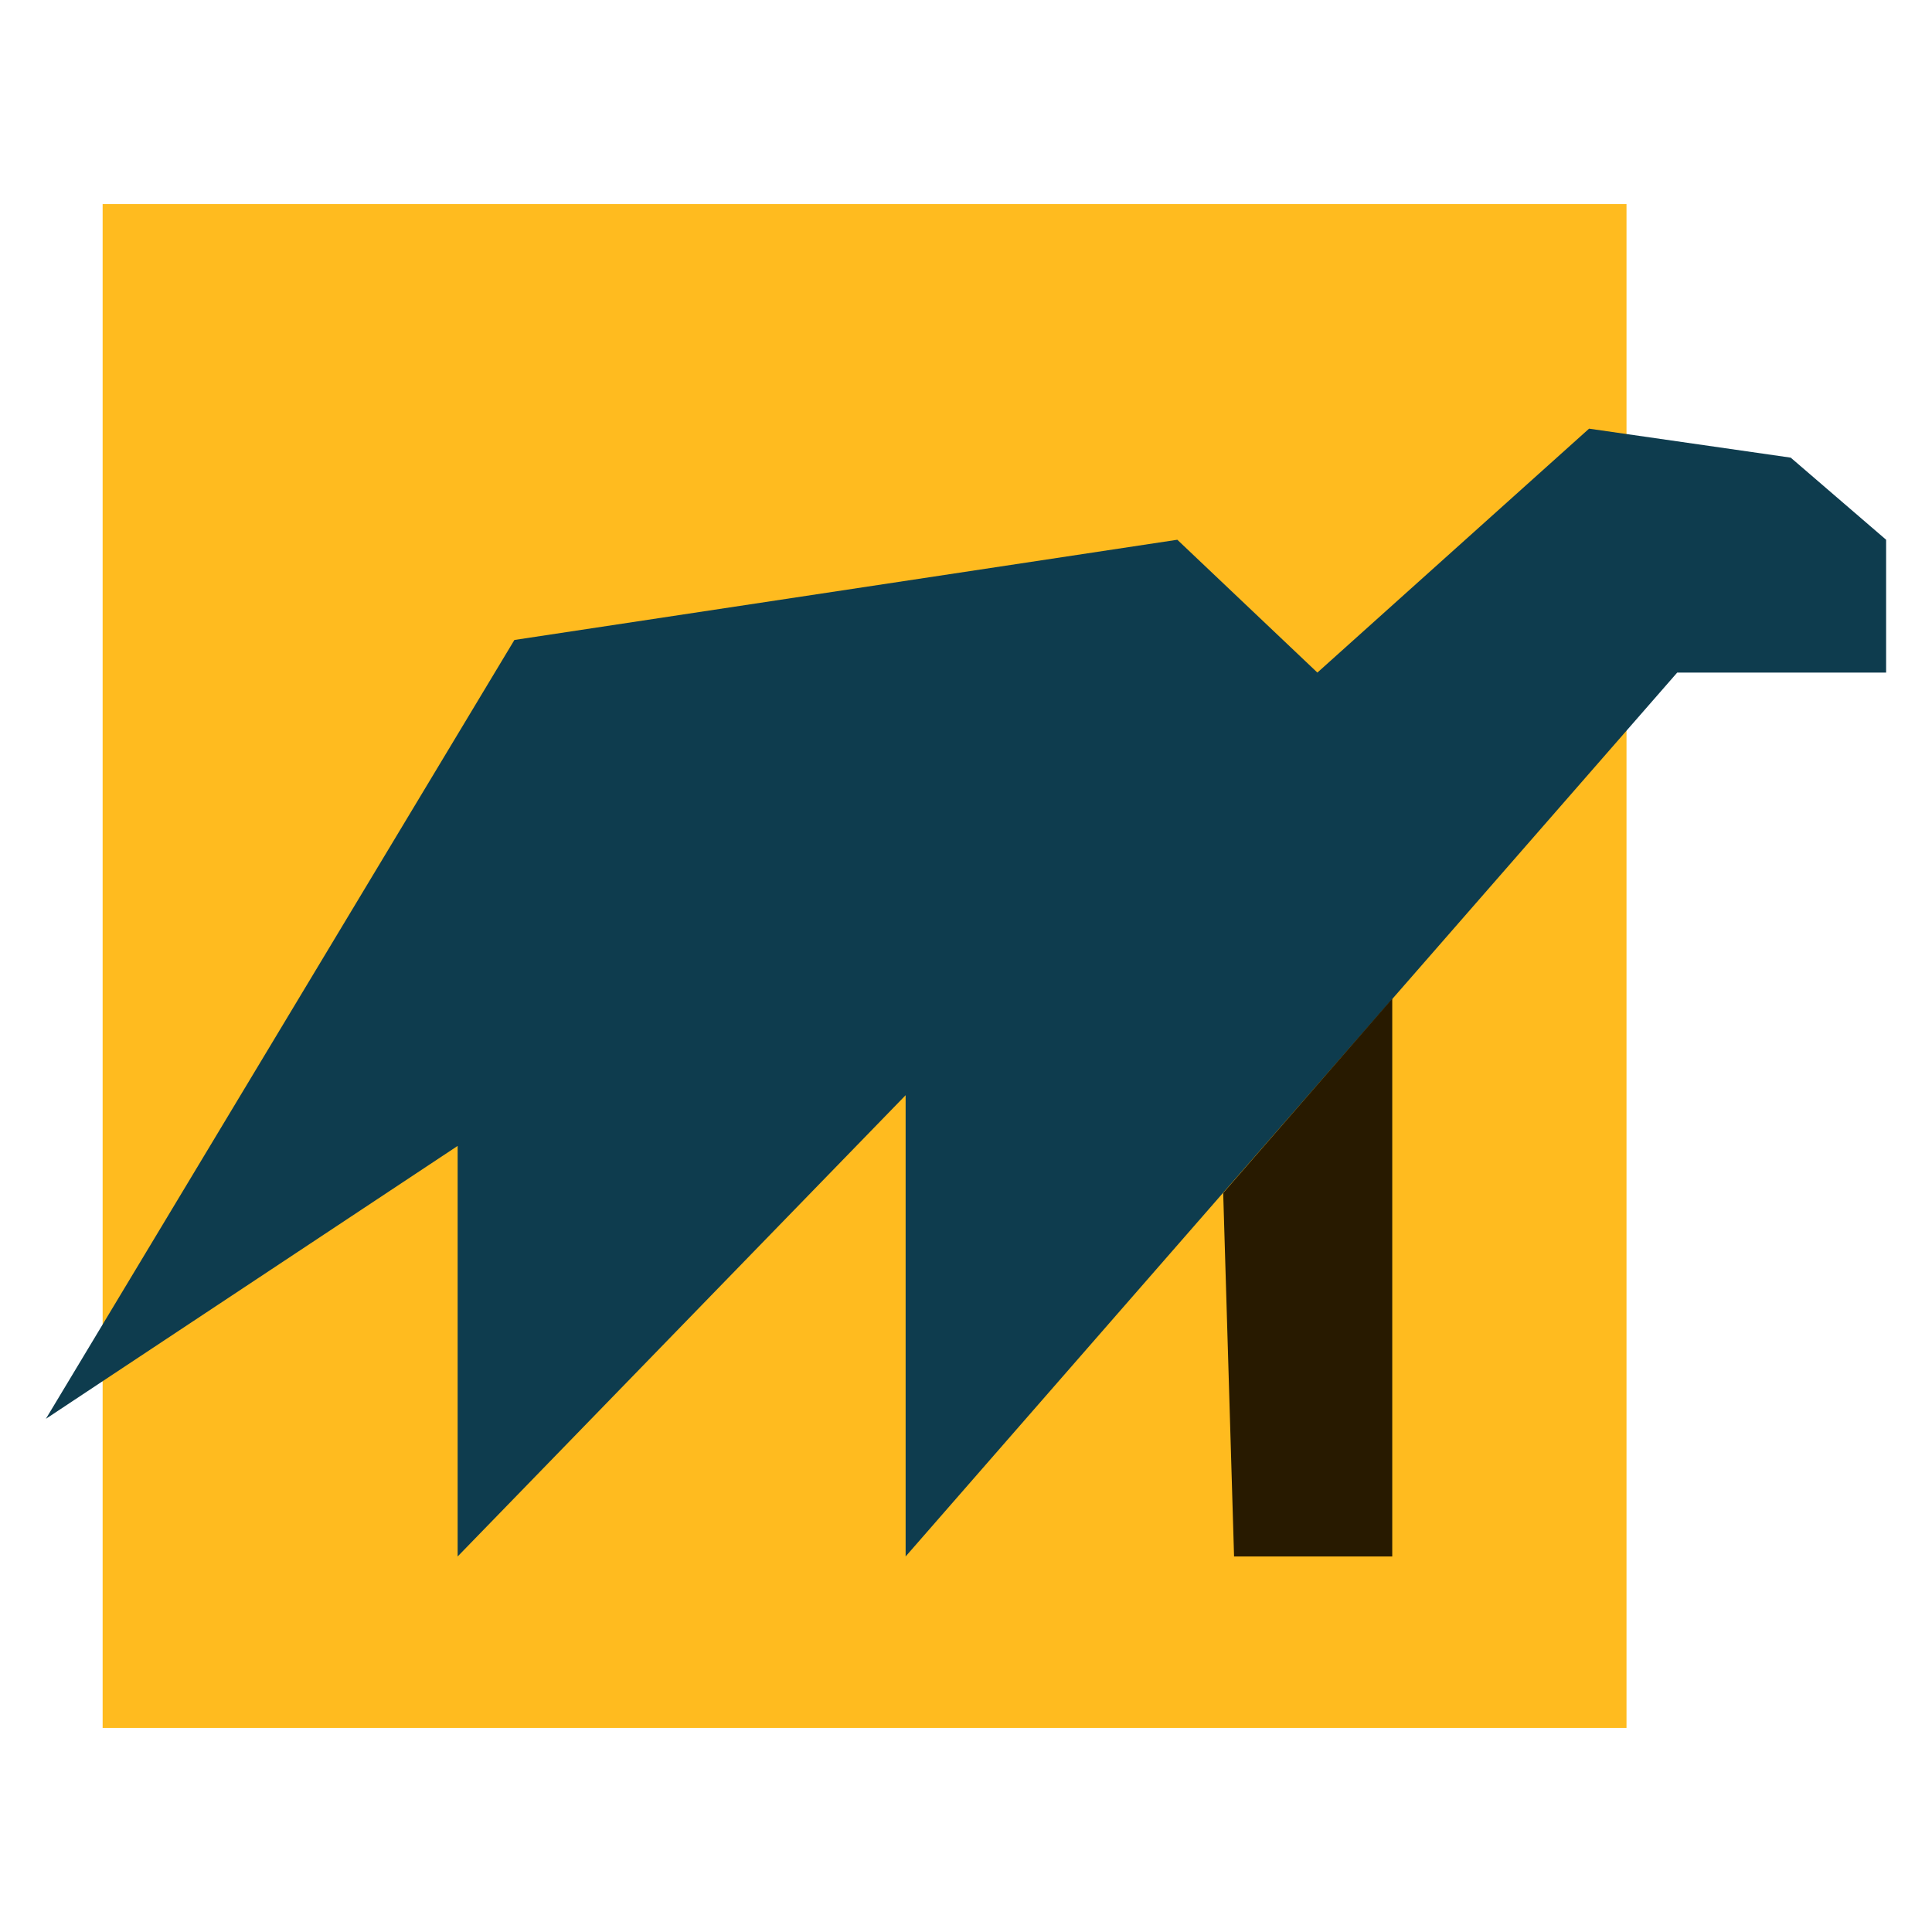 <?xml version="1.0" encoding="UTF-8"?>
<svg id="Layer_2" data-name="Layer 2" xmlns="http://www.w3.org/2000/svg" viewBox="0 0 16 16">
  <defs>
    <style>
      .cls-1 {
        fill: #fff;
      }

      .cls-2 {
        fill: #ffbb1f;
      }

      .cls-3 {
        fill: #0e3c4e;
      }

      .cls-4 {
        fill: #281a00;
      }
    </style>
  </defs>
  <g id="Layer_2-2" data-name="Layer 2">
    <g>
      <rect class="cls-1" width="16" height="16"/>
      <g>
        <rect class="cls-2" x=".85" y="1.69" width="12.62" height="12.62"/>
        <polygon class="cls-3" points=".38 11.75 4.26 5.3 9.75 4.47 10.91 5.57 13.16 3.55 14.83 3.79 15.62 4.47 15.62 5.57 13.89 5.57 7.5 12.89 7.5 9.07 3.79 12.89 3.79 9.49 .38 11.75"/>
        <polygon class="cls-4" points="10.22 12.89 11.53 12.89 11.53 8.27 10.13 9.88 10.22 12.89"/>
      </g>
    </g>
  </g>
</svg>